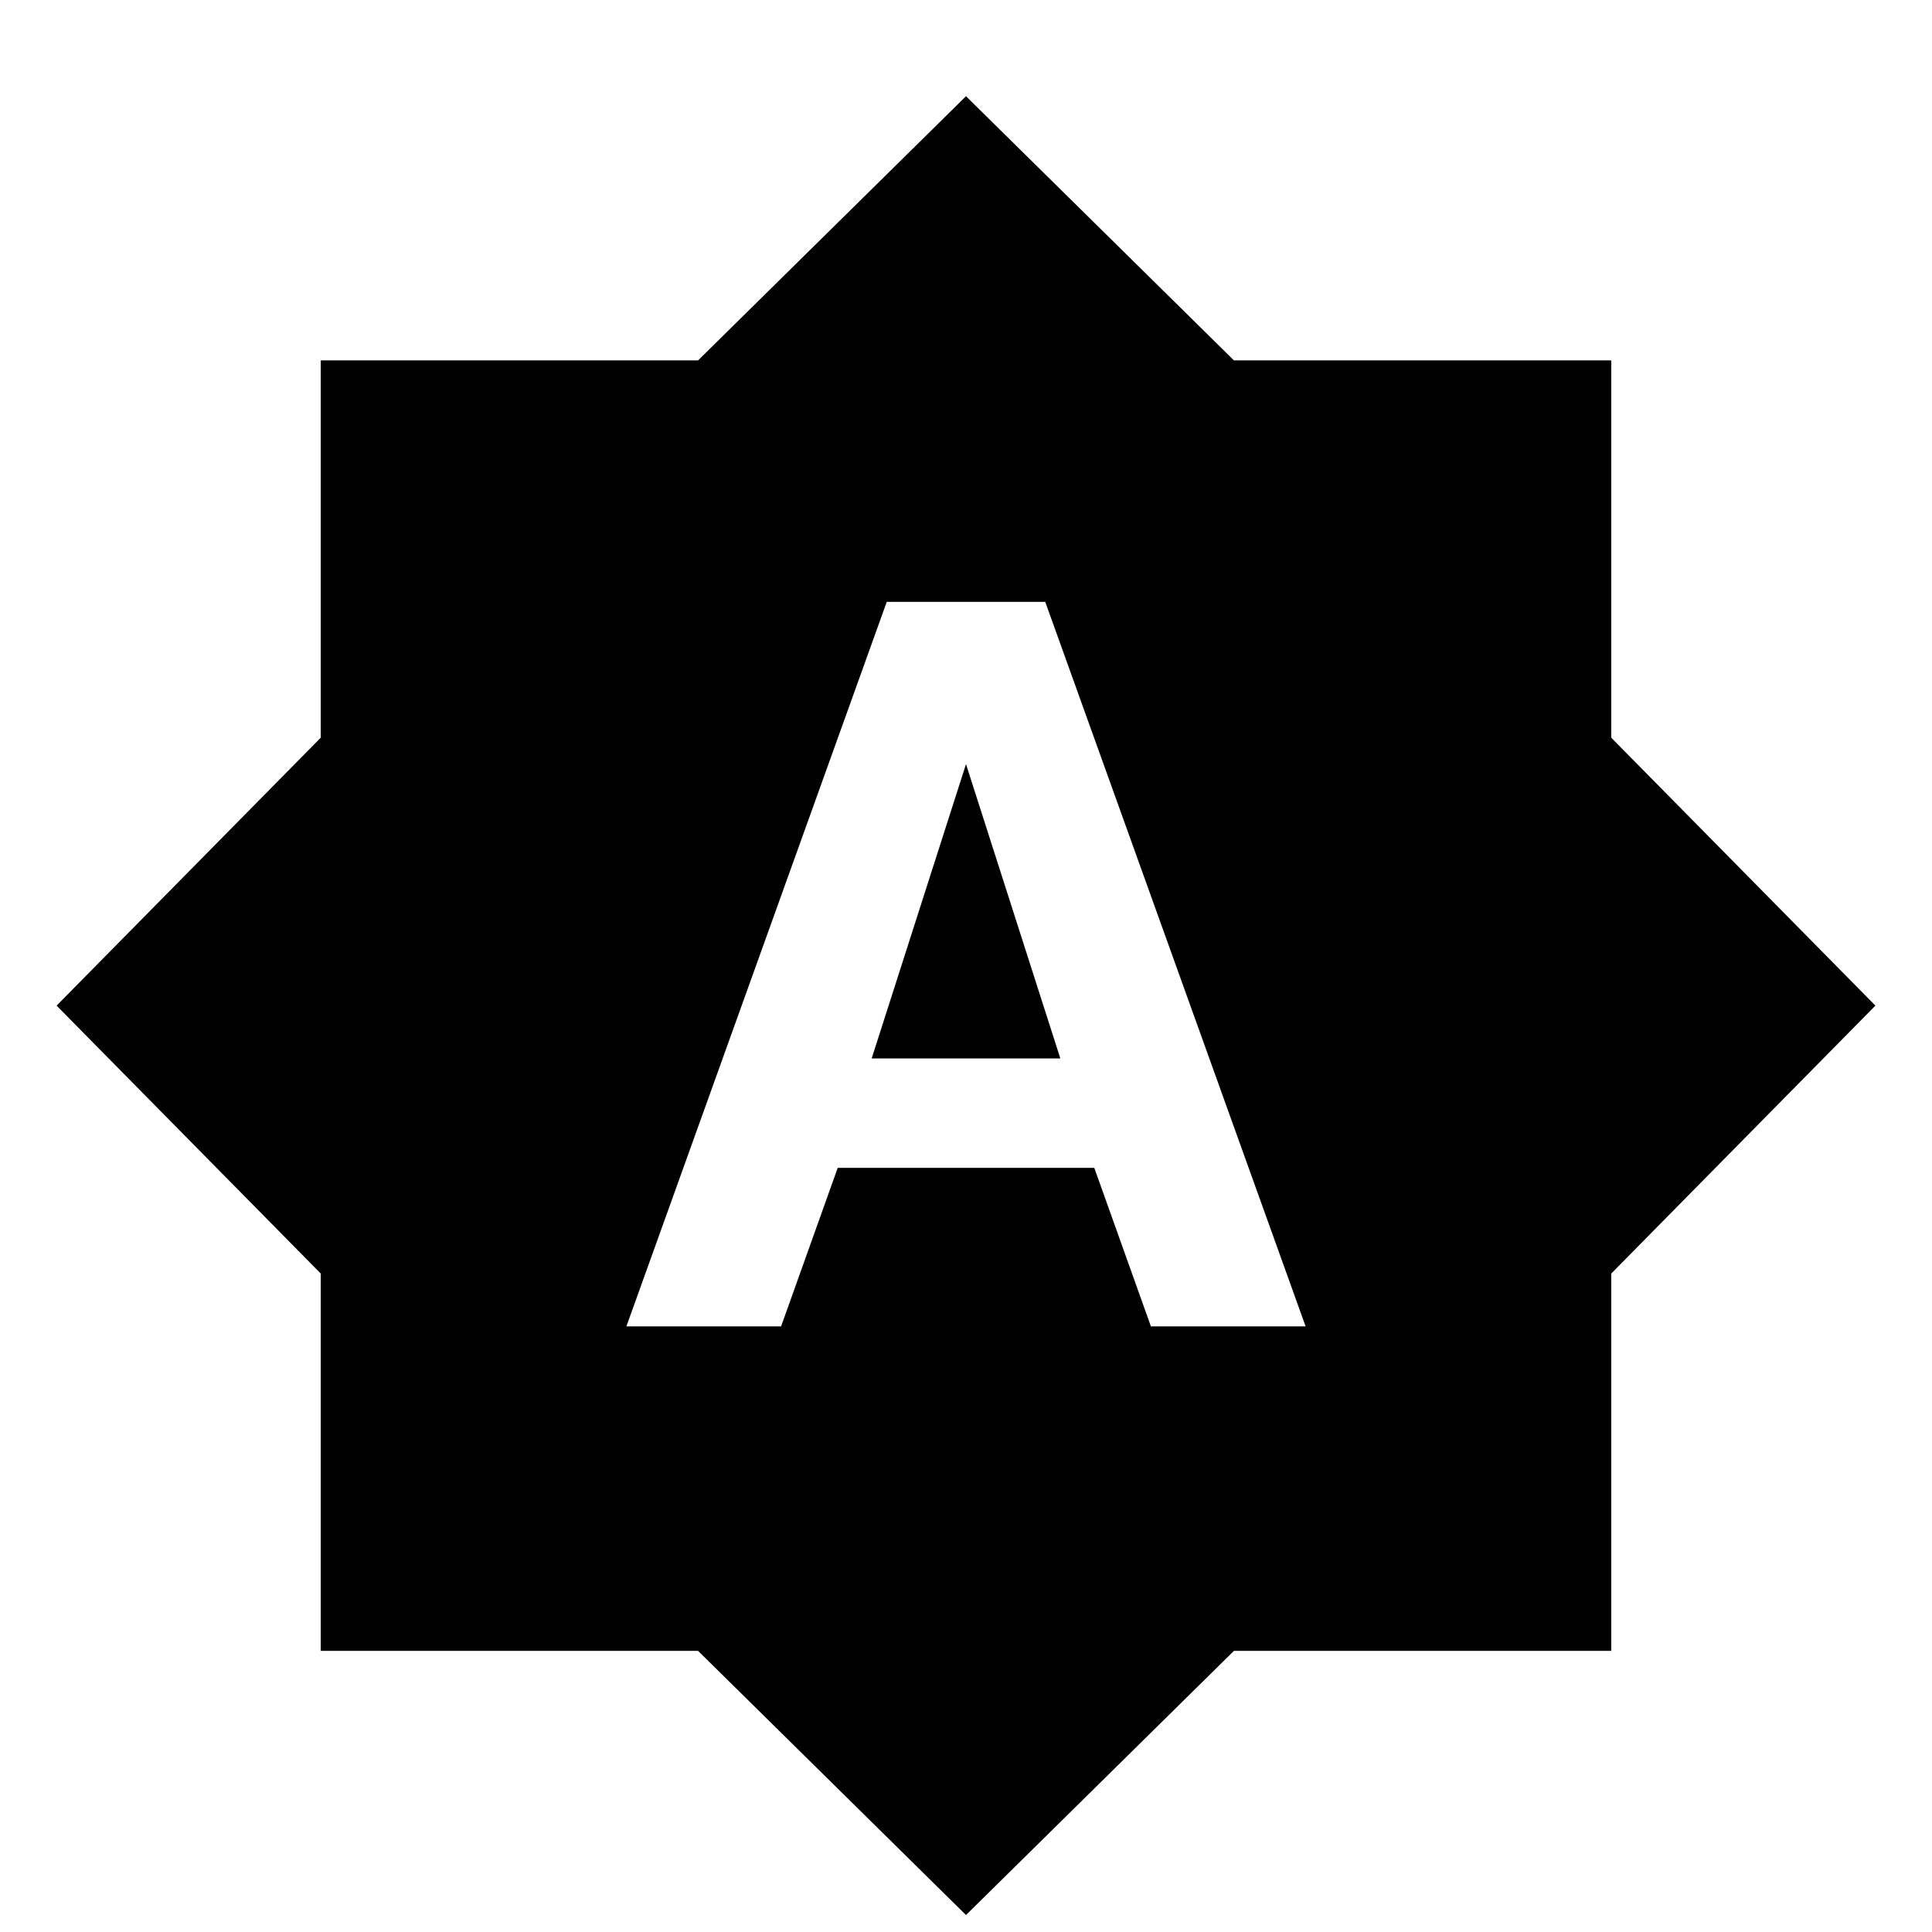 <svg xmlns="http://www.w3.org/2000/svg" viewBox="0 0 1024 1024"><path d="M610 703h82L554 319h-84L332 703h82l30-84h136l30 84m244-312l140 142-140 142v200H654l-142 140-142-140H170V675L30 533l140-142V191h200L512 51l142 140h200v200M462 561l50-156 50 156H462z"/></svg>